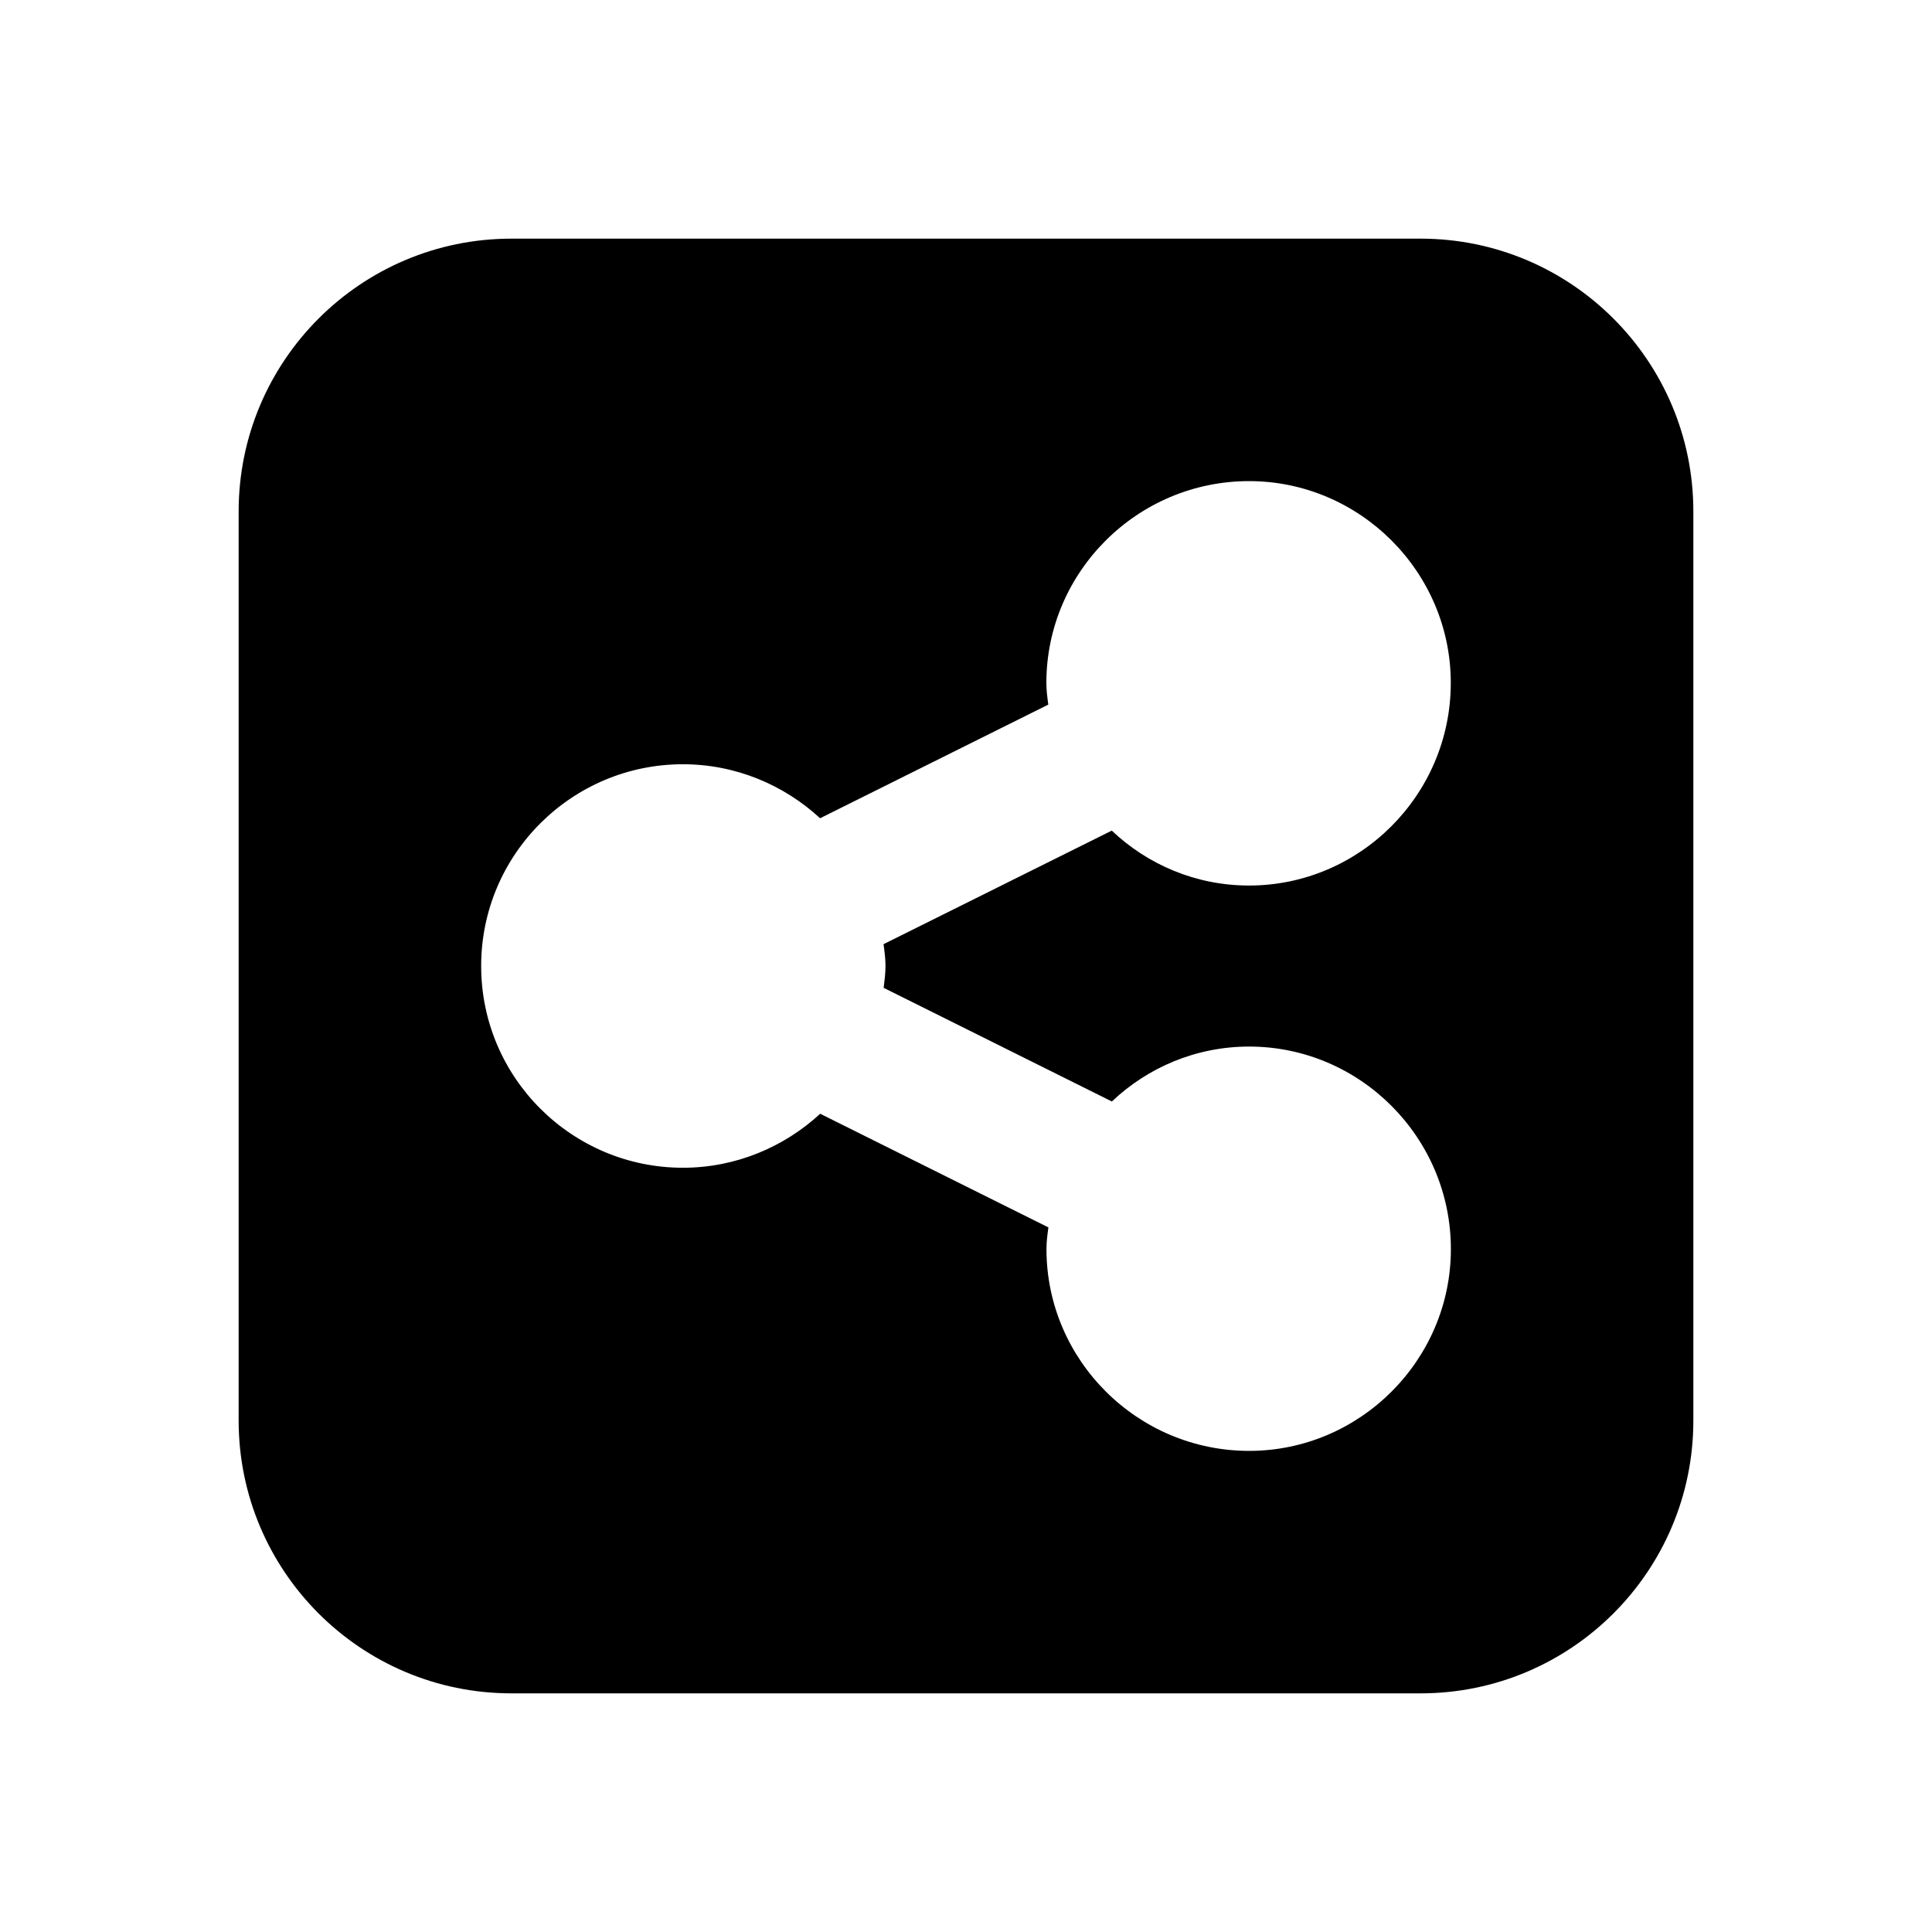 <!-- Generated by IcoMoon.io -->
<svg version="1.1" xmlns="http://www.w3.org/2000/svg" width="40" height="40" viewBox="0 0 40 40">
<title>th-sharethis-alt</title>
<path d="M35.059 29.412c0 3.117-2.53 5.647-5.647 5.647h-18.824c-3.117 0-5.647-2.53-5.647-5.647v-18.824c0-3.117 2.53-5.647 5.647-5.647h18.824c3.117 0 5.647 2.53 5.647 5.647v18.824zM25.862 21.668c-1.097 0-2.097 0.431-2.842 1.137l-4.725-2.353c0.019-0.158 0.038-0.294 0.038-0.452s-0.019-0.294-0.040-0.452l4.725-2.351c0.745 0.706 1.745 1.137 2.842 1.137 2.295 0 4.177-1.88 4.177-4.196 0-2.295-1.882-4.177-4.177-4.177-2.313 0-4.196 1.882-4.196 4.177 0 0.156 0.019 0.294 0.040 0.45l-4.725 2.353c-0.744-0.687-1.743-1.118-2.84-1.118-2.295 0-4.177 1.862-4.177 4.177s1.882 4.177 4.177 4.177c1.097 0 2.097-0.431 2.842-1.118l4.725 2.353c-0.021 0.156-0.040 0.294-0.040 0.45 0 2.295 1.882 4.177 4.196 4.177 2.295 0 4.177-1.882 4.177-4.177 0-2.313-1.882-4.194-4.177-4.194z"></path>
</svg>
